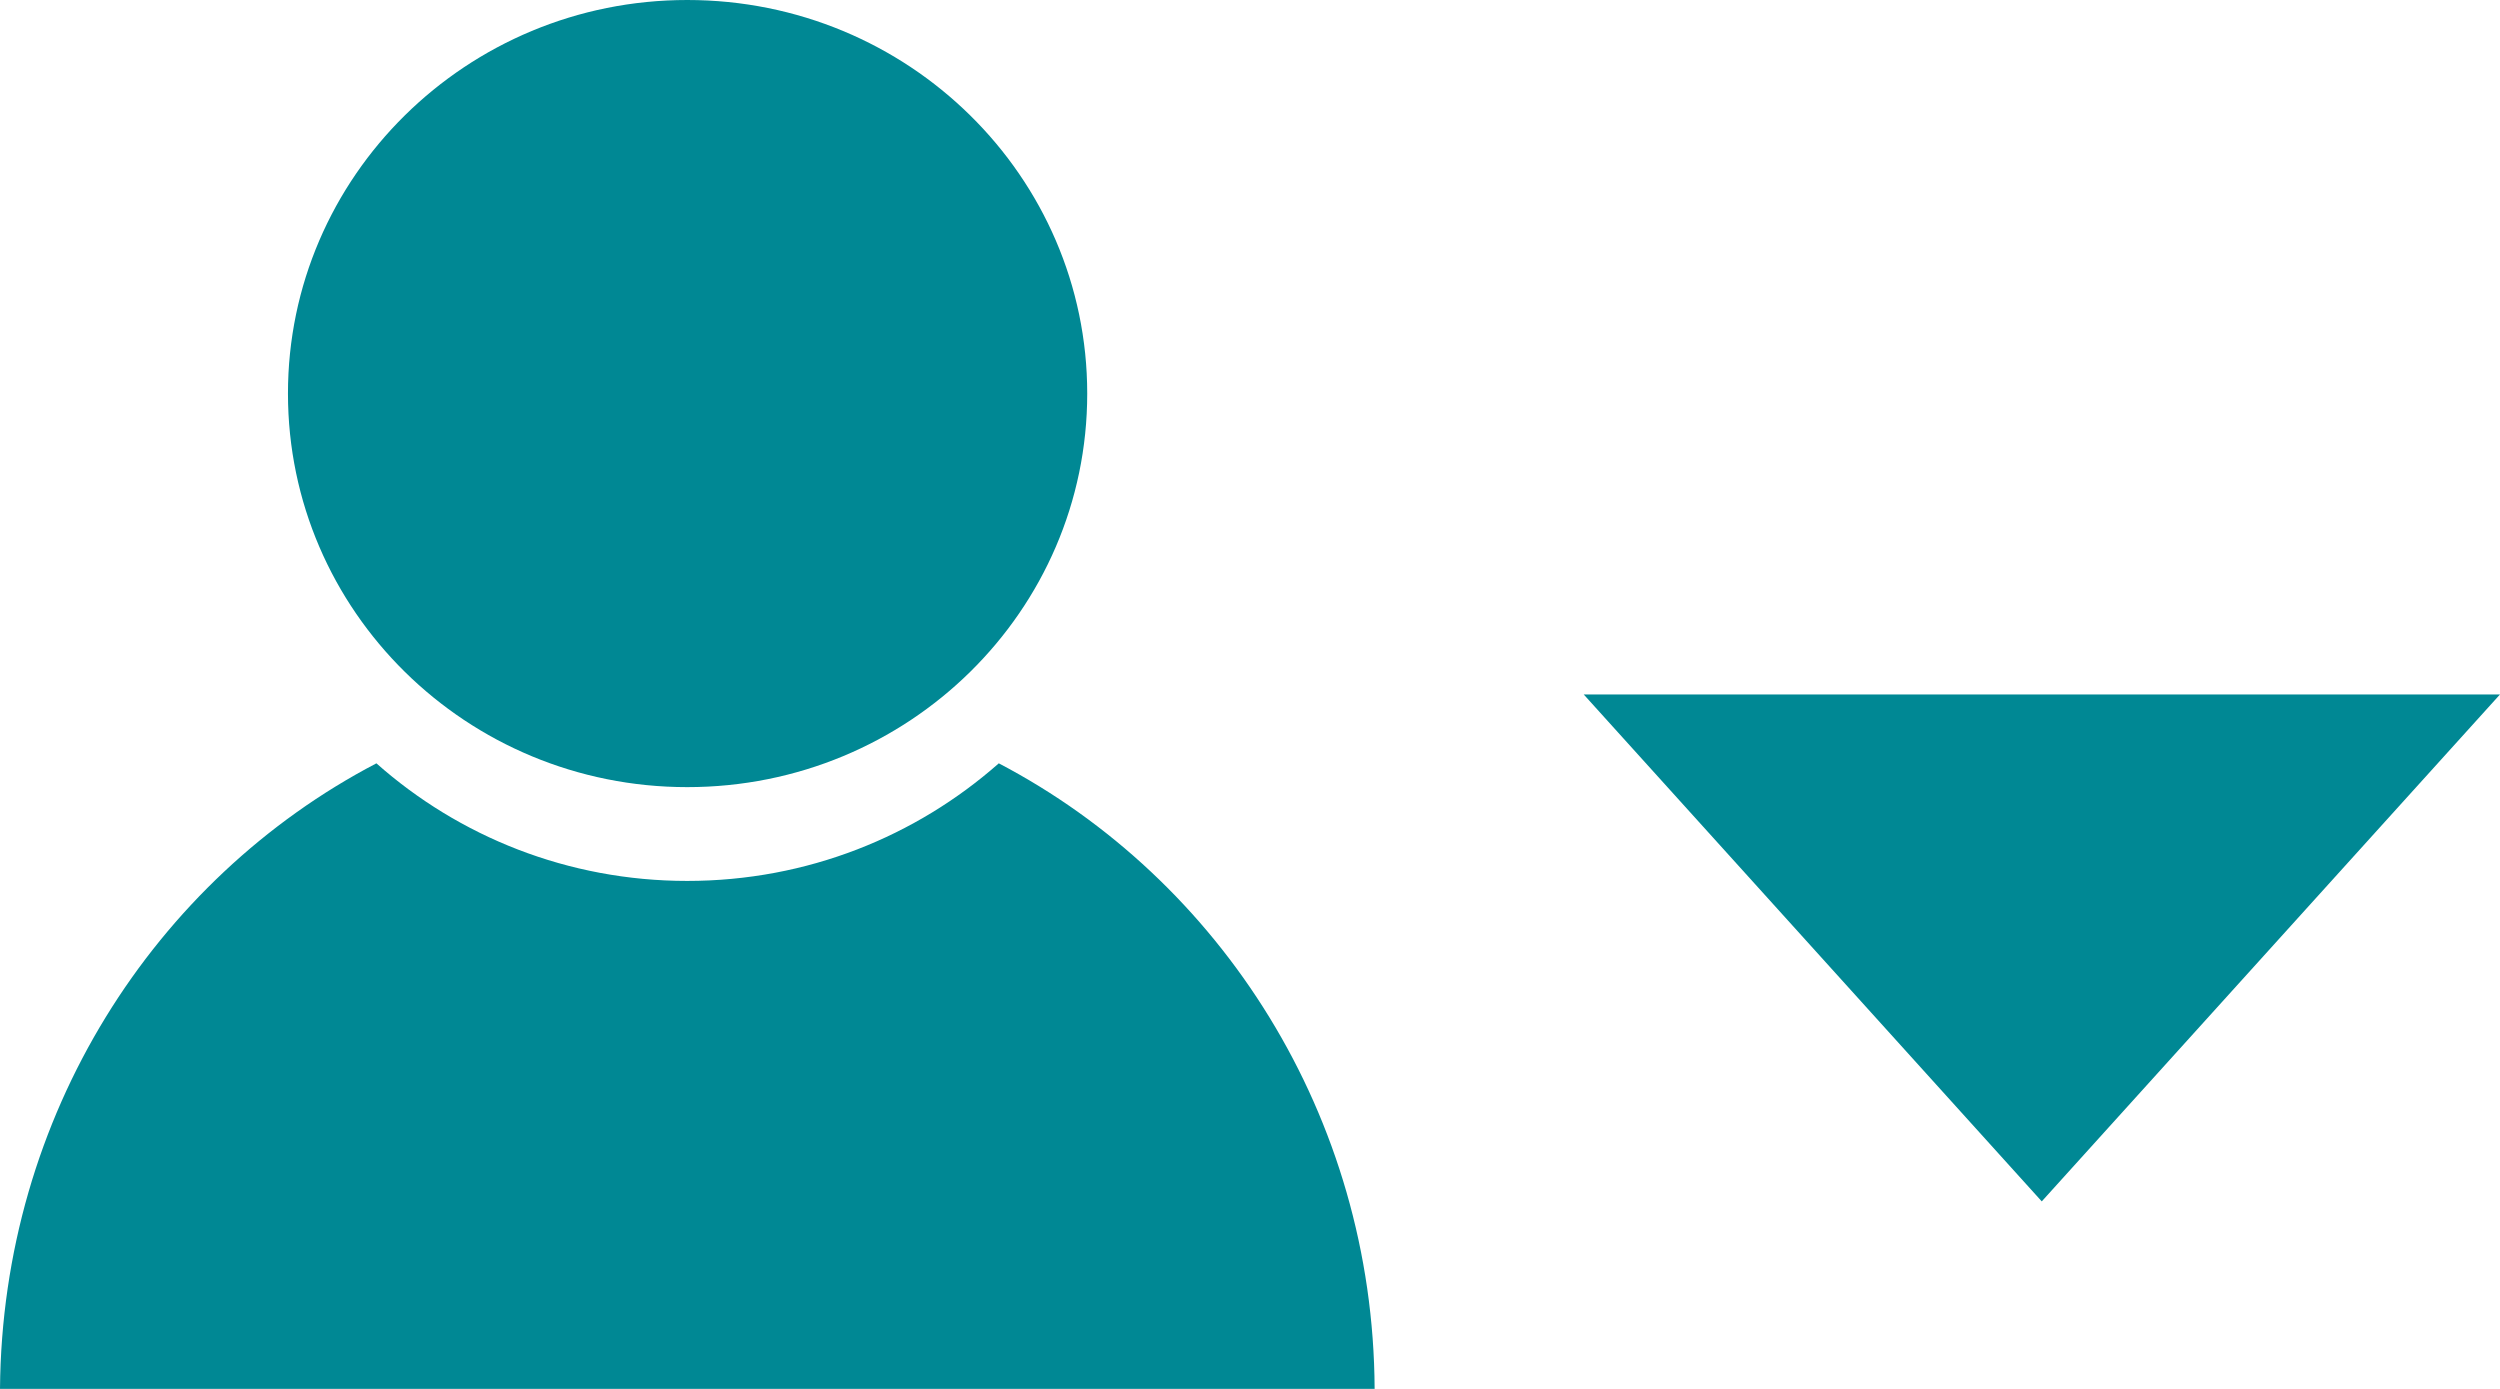 <?xml version="1.0" encoding="utf-8"?>
<!-- Generator: Adobe Illustrator 16.0.0, SVG Export Plug-In . SVG Version: 6.00 Build 0)  -->
<!DOCTYPE svg PUBLIC "-//W3C//DTD SVG 1.1//EN" "http://www.w3.org/Graphics/SVG/1.1/DTD/svg11.dtd">
<svg version="1.1" id="Capa_1" xmlns="http://www.w3.org/2000/svg" xmlns:xlink="http://www.w3.org/1999/xlink" x="0px" y="0px"
	 width="27px" height="15px" viewBox="0 0 27 15" enable-background="new 0 0 27 15" xml:space="preserve">
<g>
	<polygon fill="#008894" points="17.104,7.5 22.051,12.975 27,7.5 	"/>
	<g>
		<path fill="#008894" d="M7.422,0c2.39,0,4.32,1.907,4.32,4.251c0,2.347-1.931,4.25-4.32,4.25c-2.383,0-4.312-1.903-4.312-4.25
			C3.109,1.907,5.039,0,7.422,0"/>
		<path fill="#008894" d="M10.787,8.244c-0.893,0.788-2.069,1.27-3.365,1.27c-1.289,0-2.466-0.48-3.357-1.27
			C1.666,9.498,0.023,12.05,0,15h14.846C14.832,12.05,13.181,9.498,10.787,8.244z"/>
	</g>
</g>
</svg>
